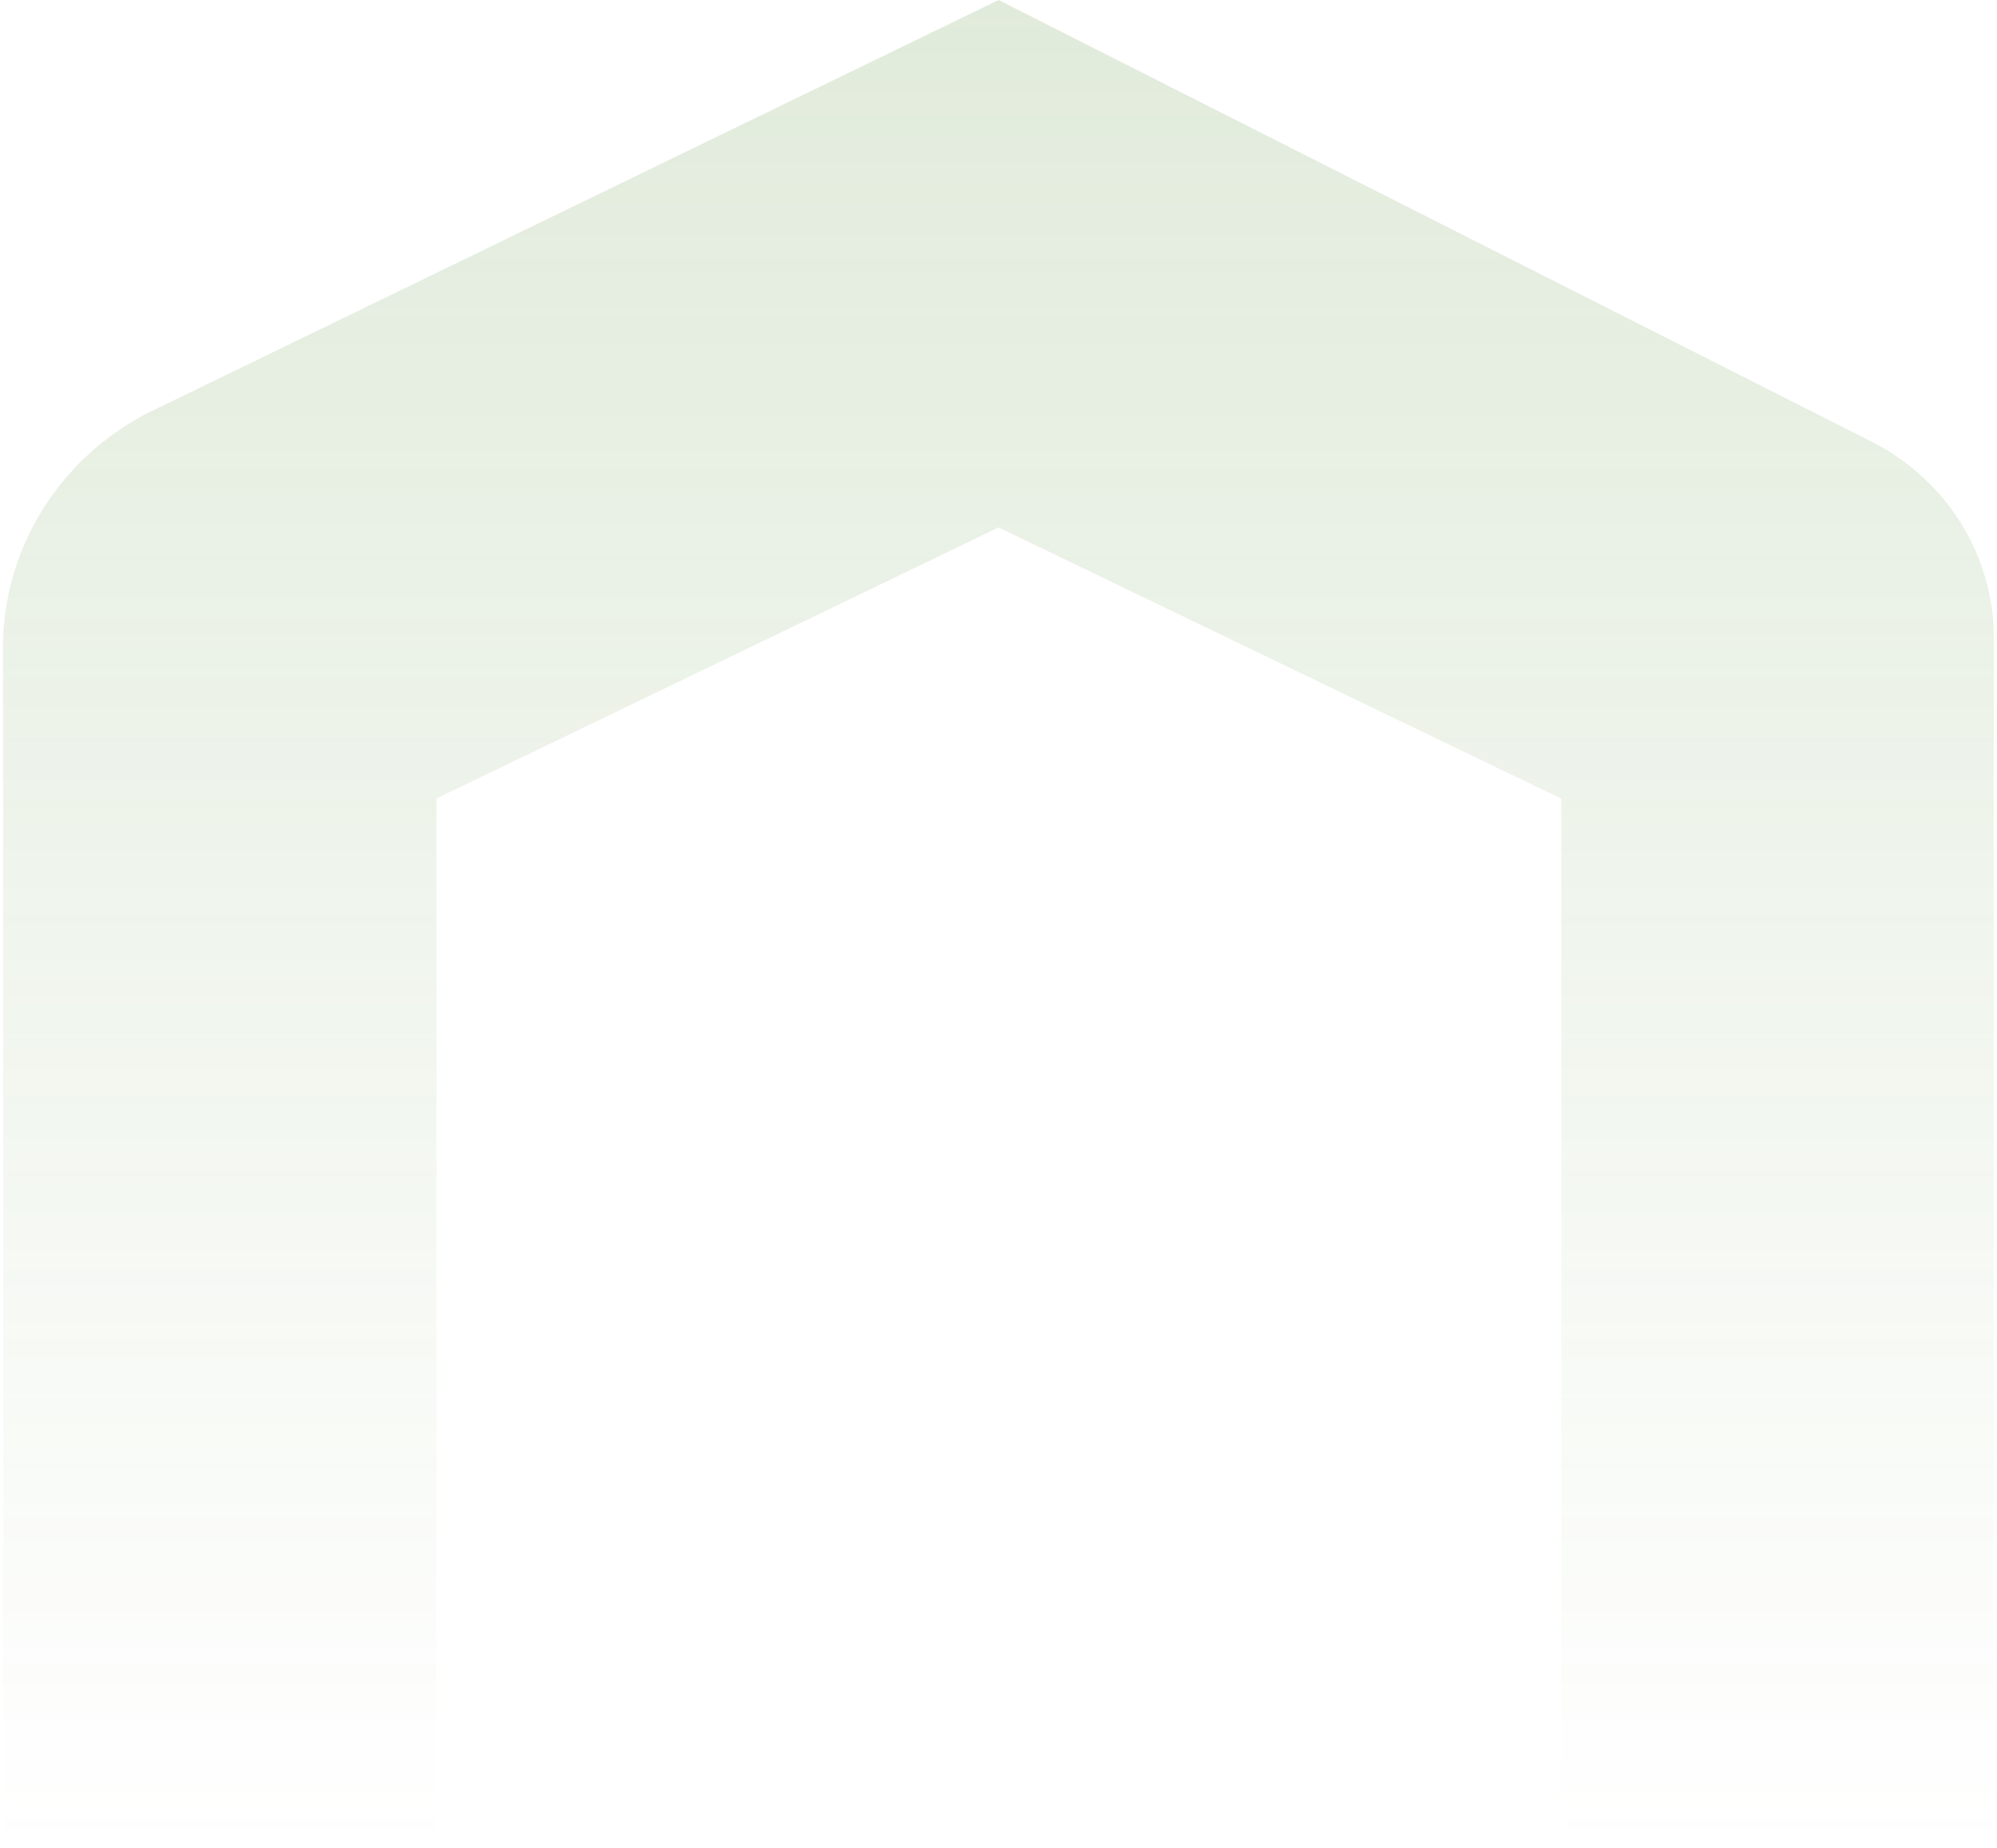 <svg width="322" height="298" viewBox="0 0 322 298" fill="none" xmlns="http://www.w3.org/2000/svg">
<path d="M251.74 128.817L161.015 85.063L70.384 128.786L70.384 297.937H0.5L0.5 103.029C0.771 95.18 3.243 87.555 7.646 80.99C12.048 74.426 18.211 69.175 25.459 65.814L161.015 0L301.938 71.314C307.874 74.352 312.84 78.933 316.291 84.555C319.742 90.177 321.544 96.622 321.499 103.182L321.499 297.937H251.74L251.74 128.817Z" fill="url(#paint0_linear_82_1005)" fill-opacity="0.2"/>
<defs>
<linearGradient id="paint0_linear_82_1005" x1="161" y1="0" x2="161" y2="297.937" gradientUnits="userSpaceOnUse">
<stop stop-color="#689A4B"/>
<stop offset="1" stop-color="#689A4B" stop-opacity="0"/>
</linearGradient>
</defs>
</svg>
